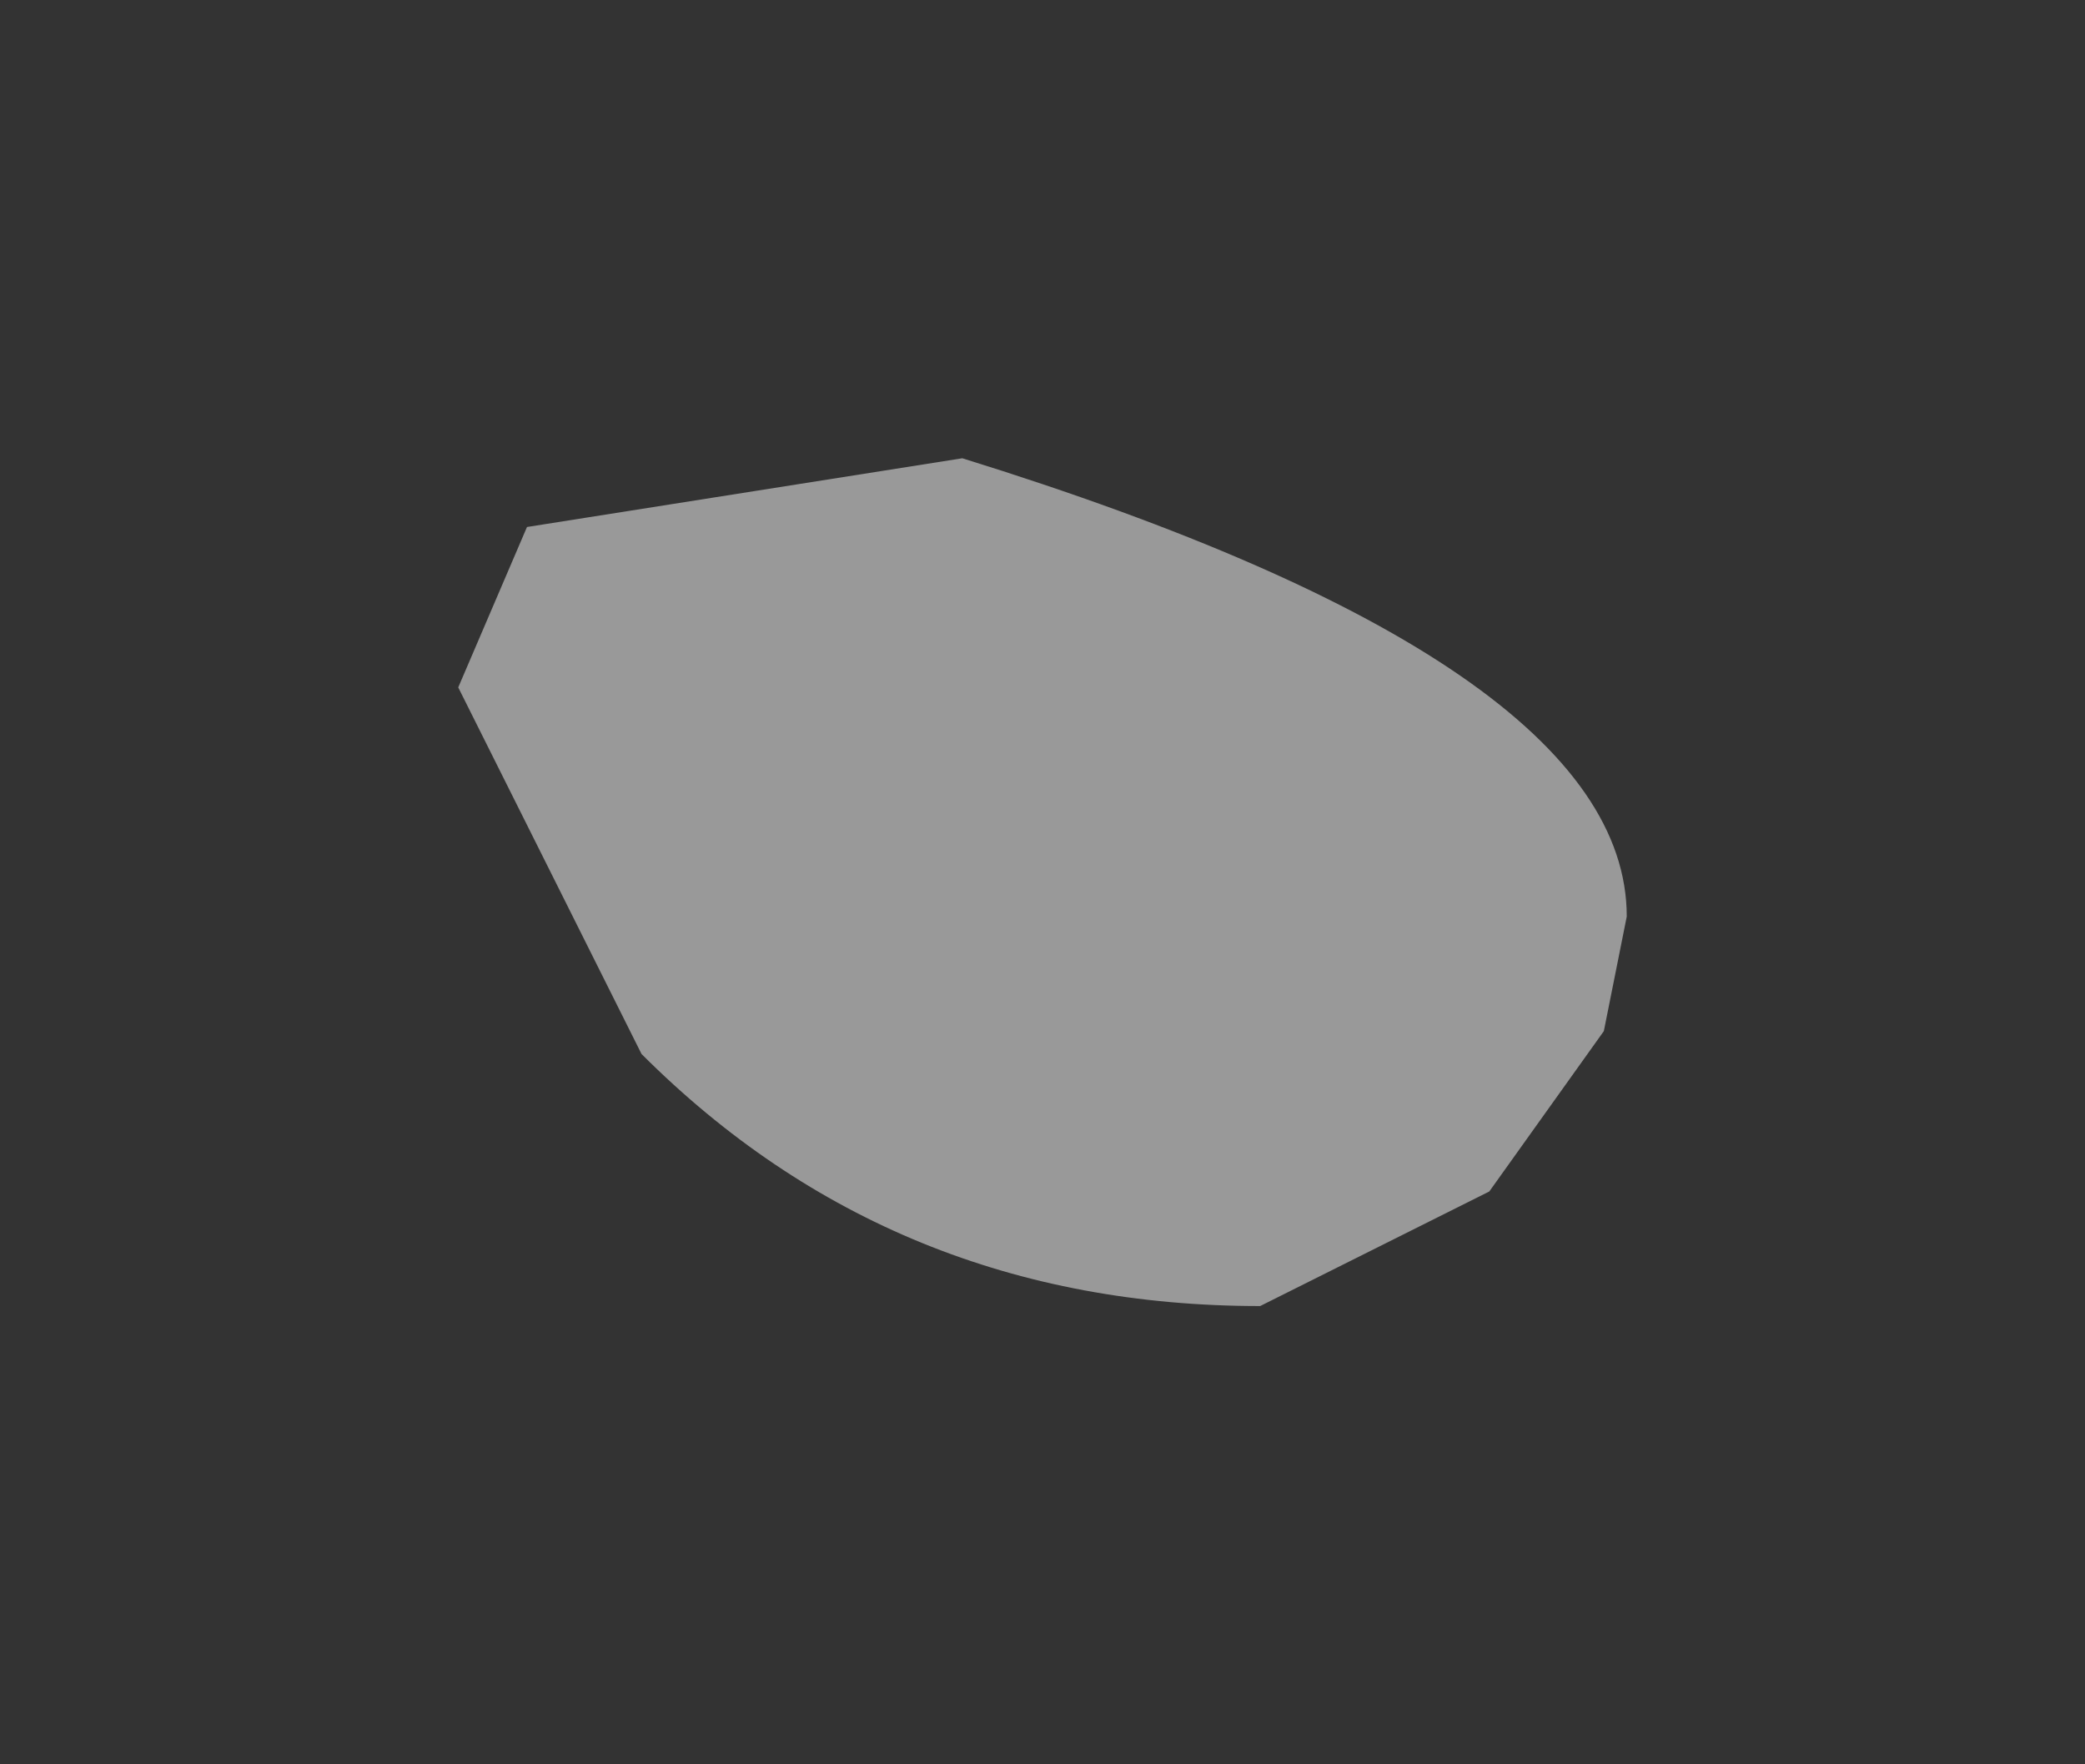 <?xml version="1.0" encoding="UTF-8" standalone="no"?>
<svg xmlns:xlink="http://www.w3.org/1999/xlink" height="3.85px" width="4.55px" xmlns="http://www.w3.org/2000/svg">
  <rect width="100%" height="100%" fill="#333333" stroke="none"/>
  <g transform="matrix(1.0, 0.0, 0.0, 1.0, 21.65, -6.6)">
    <path d="M-20.5 7.75 L-19.55 7.6 Q-18.1 8.05 -18.1 8.6 L-18.15 8.85 -18.4 9.2 -18.9 9.45 Q-19.7 9.45 -20.25 8.9 L-20.65 8.1 -20.5 7.75" fill="#ffffff" fill-opacity="0.498" fill-rule="evenodd" stroke="none"/>
  </g>
</svg>